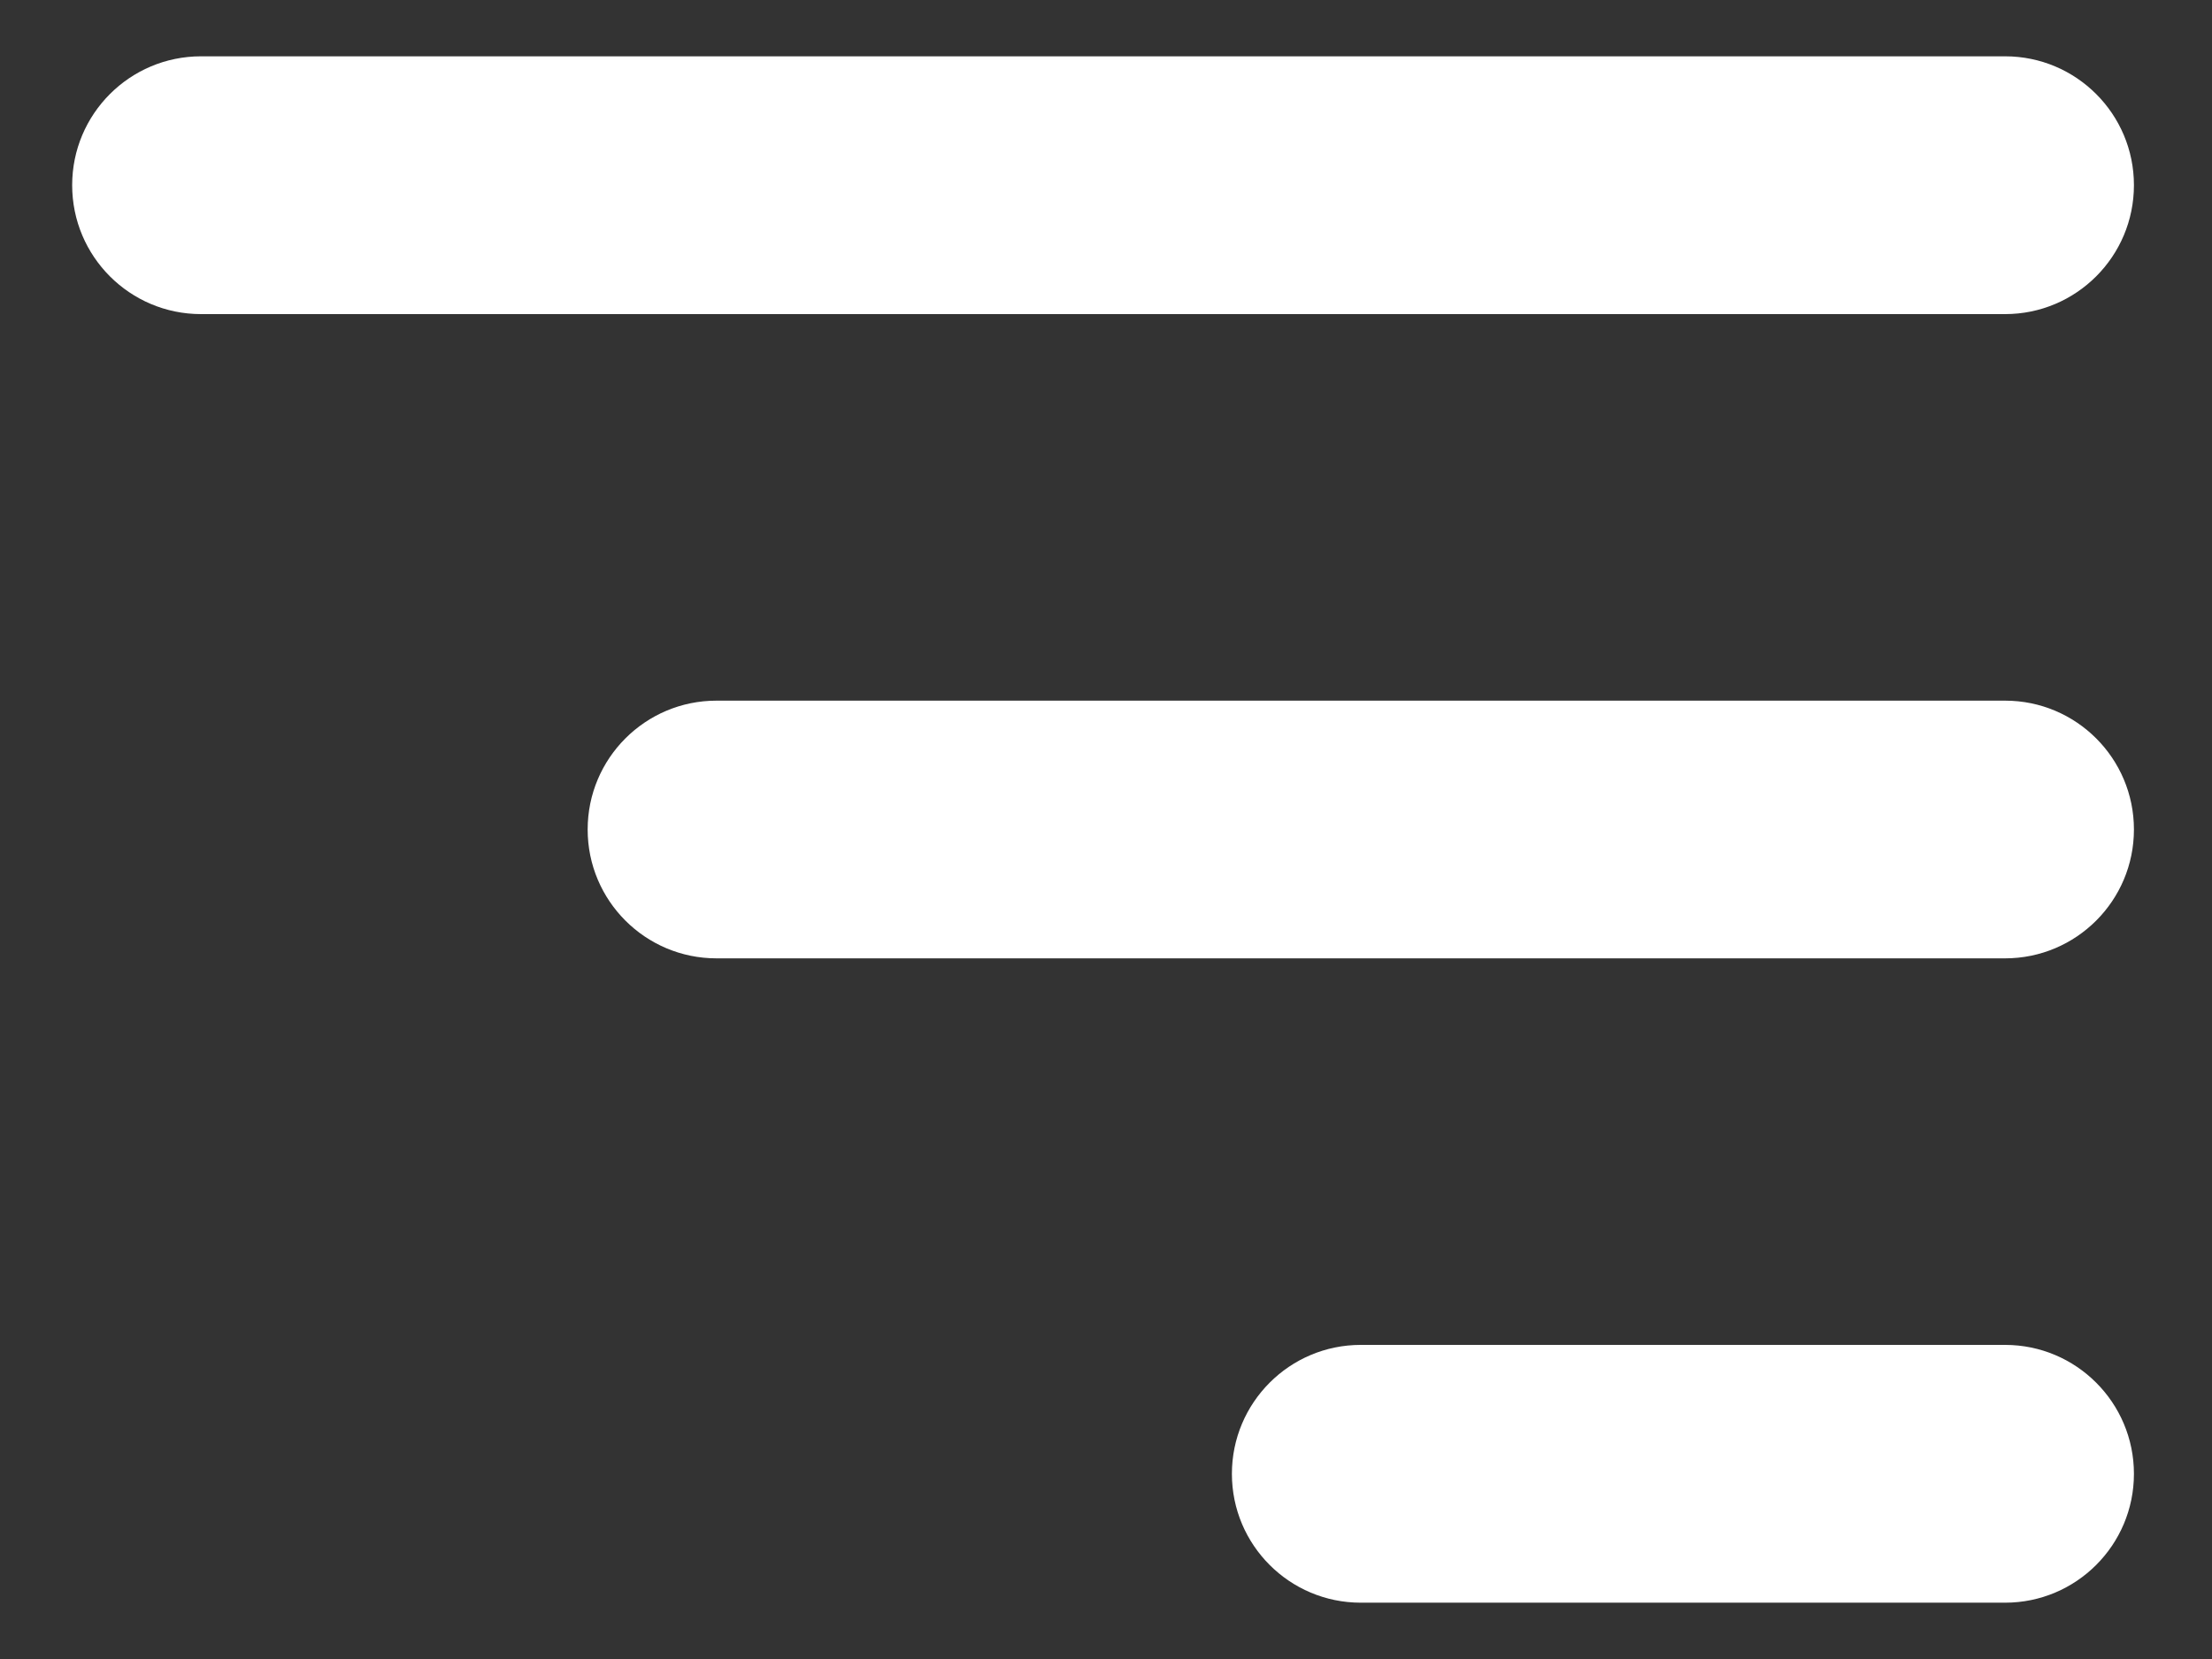 <svg width="24" height="18" viewBox="0 0 24 18" fill="none" xmlns="http://www.w3.org/2000/svg">
<rect x="0" y="0" width="24" height="18" fill="#333333" stroke="none"/>
<path d="M0.783 2.009C0.783 1.237 1.409 0.611 2.181 0.611H21.755C22.527 0.611 23.153 1.237 23.153 2.009C23.153 2.782 22.527 3.408 21.755 3.408H11.968H2.181C1.409 3.408 0.783 2.782 0.783 2.009ZM6.376 9C6.376 8.228 7.002 7.602 7.774 7.602H21.755C22.527 7.602 23.153 8.228 23.153 9C23.153 9.772 22.527 10.398 21.755 10.398H7.774C7.002 10.398 6.376 9.772 6.376 9ZM13.366 15.991C13.366 15.219 13.992 14.592 14.764 14.592H21.755C22.527 14.592 23.153 15.219 23.153 15.991C23.153 16.763 22.527 17.389 21.755 17.389H14.764C13.992 17.389 13.366 16.763 13.366 15.991Z" fill="white"/>
</svg>
